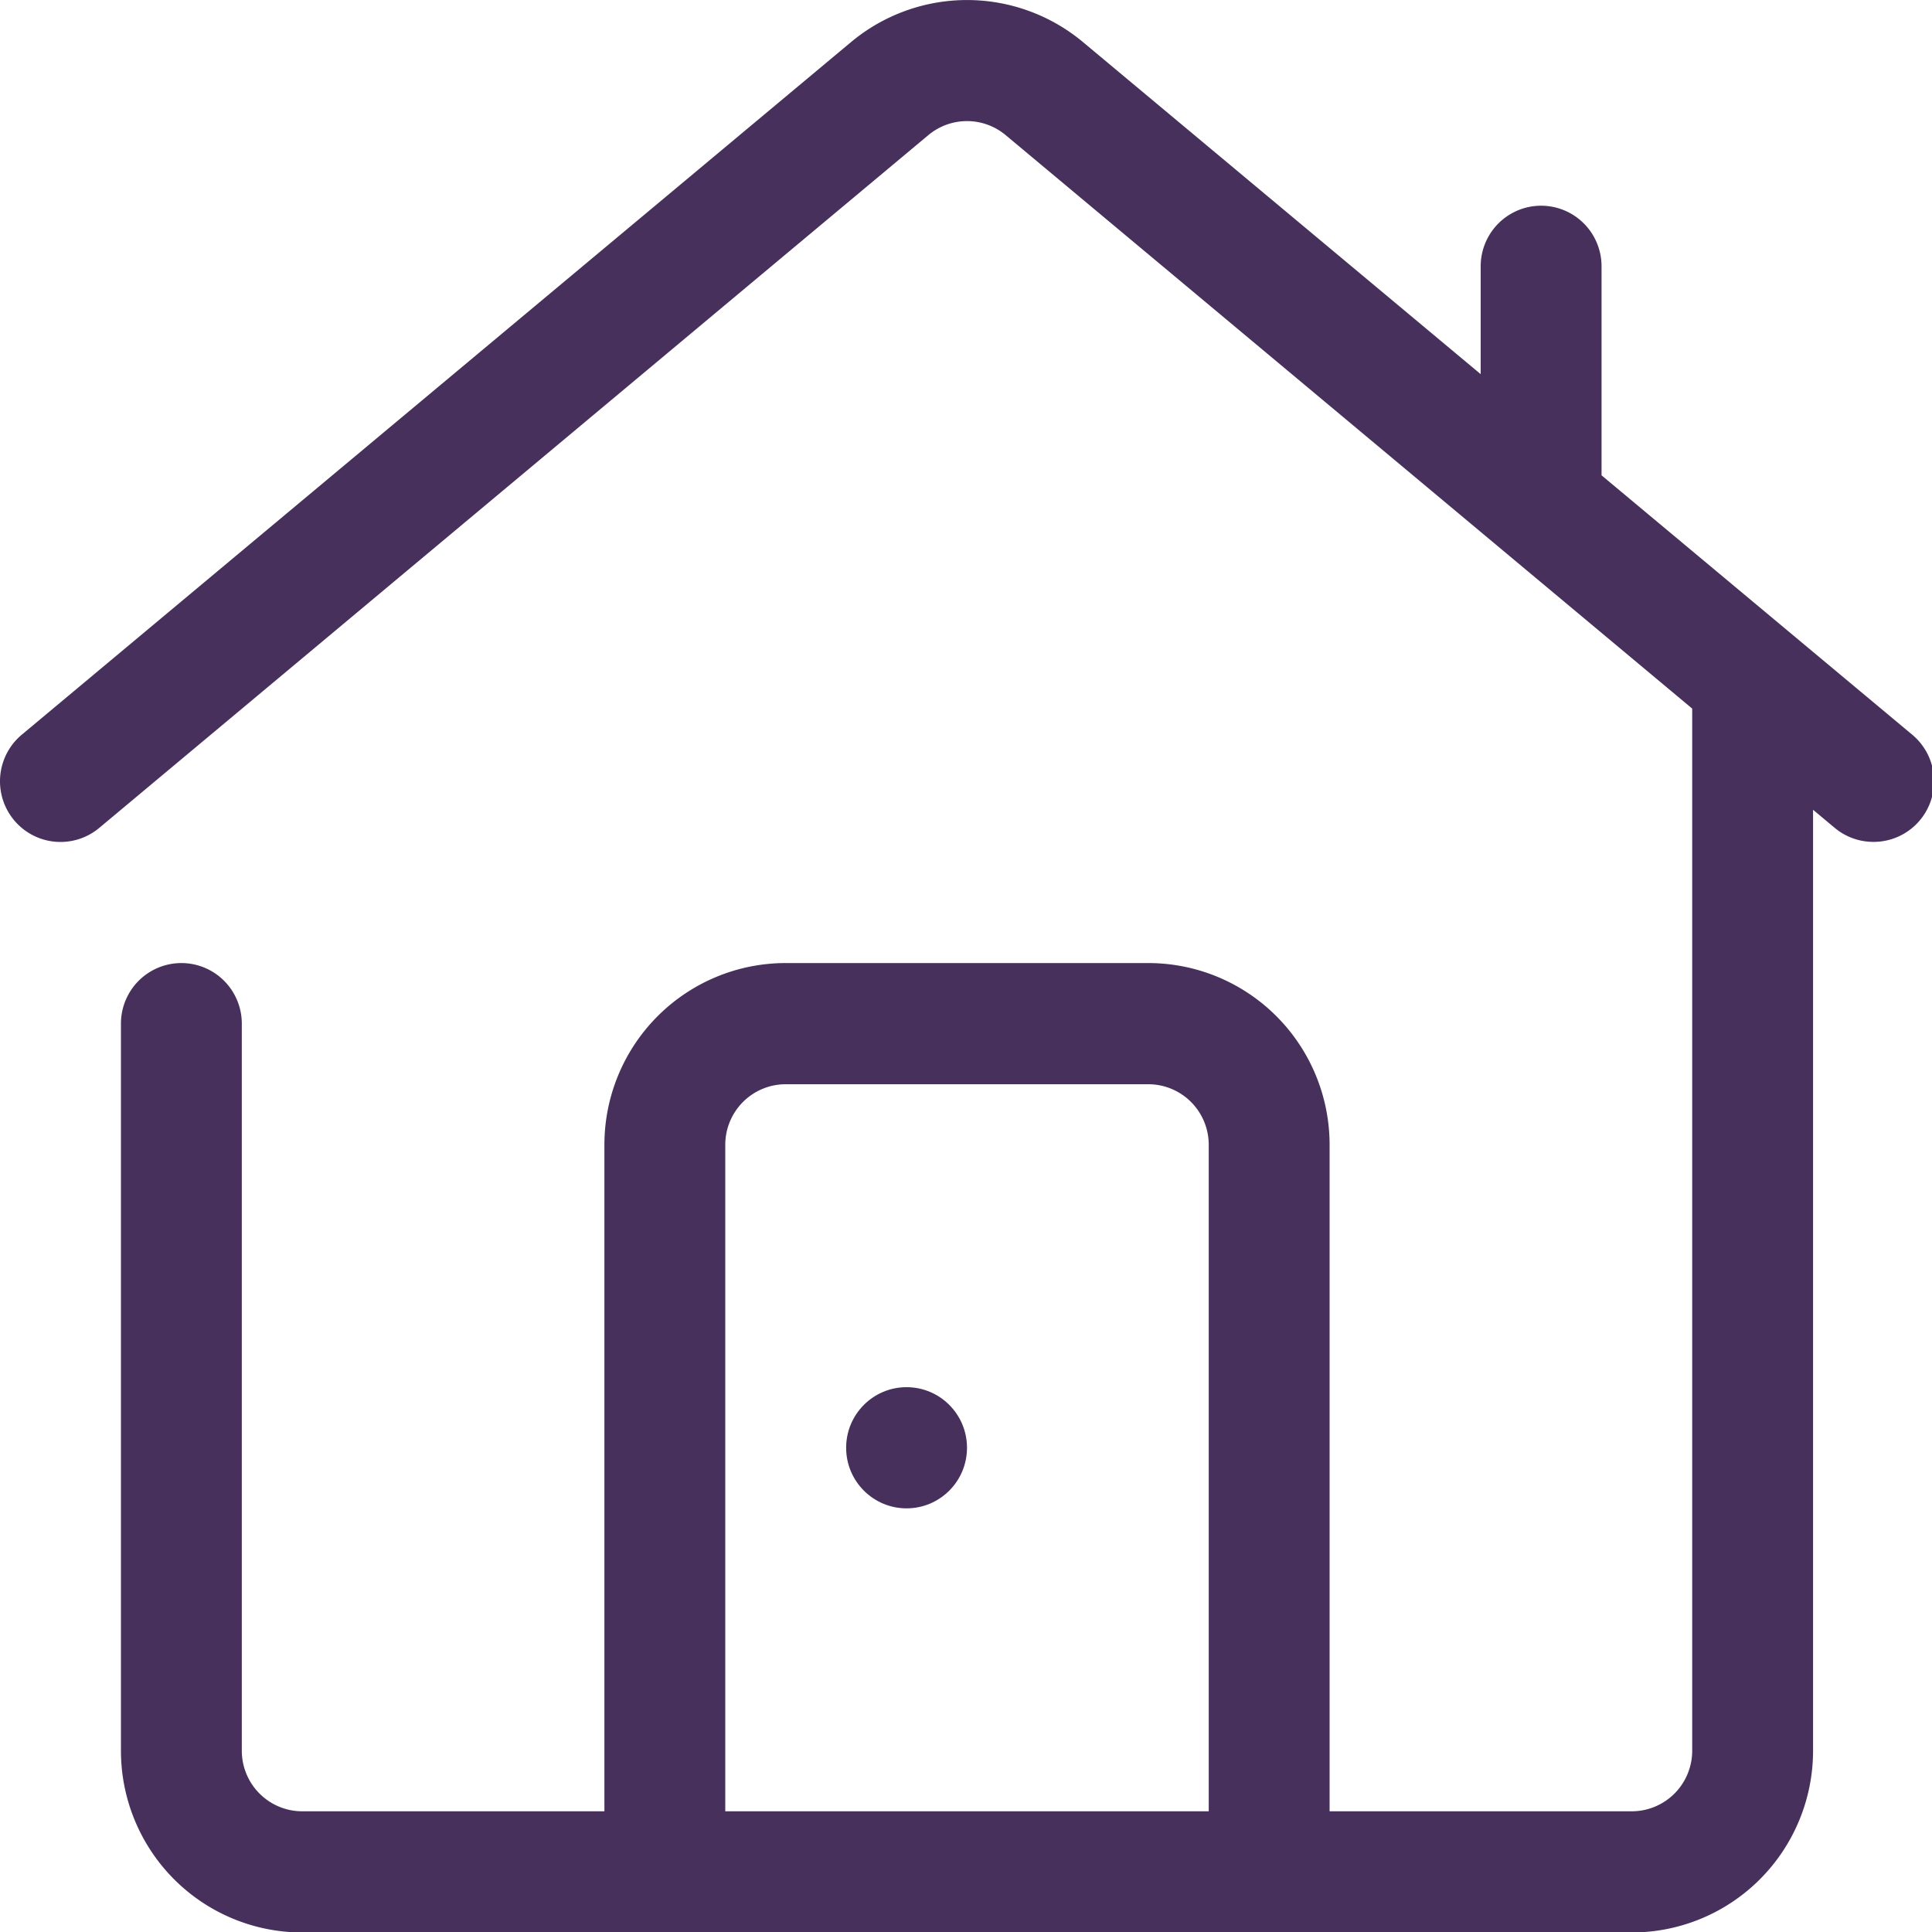 <?xml version="1.0" encoding="UTF-8" standalone="no"?>
<svg
   version="1.1"
   width="200"
   height="200"
   x="0"
   y="0"
   viewBox="0 0 25 25"
   xml:space="preserve"
   class=""
   id="svg27"
   sodipodi:docname="home.svg"
   inkscape:version="1.2 (dc2aedaf03, 2022-05-15)"
   xmlns:inkscape="http://www.inkscape.org/namespaces/inkscape"
   xmlns:sodipodi="http://sodipodi.sourceforge.net/DTD/sodipodi-0.dtd"
   xmlns="http://www.w3.org/2000/svg"
   xmlns:svg="http://www.w3.org/2000/svg"><defs
     id="defs31" /><sodipodi:namedview
     id="namedview29"
     pagecolor="#ffffff"
     bordercolor="#000000"
     borderopacity="0.25"
     inkscape:showpageshadow="2"
     inkscape:pageopacity="0.0"
     inkscape:pagecheckerboard="0"
     inkscape:deskcolor="#d1d1d1"
     showgrid="false"
     inkscape:zoom="3.1796875"
     inkscape:cx="39.469287"
     inkscape:cy="100.63882"
     inkscape:window-width="1920"
     inkscape:window-height="1017"
     inkscape:window-x="1072"
     inkscape:window-y="687"
     inkscape:window-maximized="1"
     inkscape:current-layer="svg27" /><g
     id="g25"
     transform="matrix(0.391,0,0,0.392,9.7584616e-4,-0.082)"><path
       d="M 63.28,24.46 53,15.9 V 9 a 2,2 0 0 0 -4,0 v 3.56 L 35.84,1.6 a 6,6 0 0 0 -7.68,0 L 0.72,24.46 a 2.002,2.002 0 0 0 2.56,3.08 L 30.72,4.67 a 2,2 0 0 1 2.56,0 L 56,23.6 V 58 a 2,2 0 0 1 -2,2 H 44 V 38 A 6,6 0 0 0 38,32 H 26 a 6,6 0 0 0 -6,6 V 60 H 10 A 2,2 0 0 1 8,58 V 34 a 2,2 0 0 0 -4,0 v 24 a 6,6 0 0 0 6,6 h 44 a 6,6 0 0 0 6,-6 V 26.94 l 0.72,0.6 A 2,2 0 0 0 62,28 2,2 0 0 0 63.28,24.46 Z M 24,60 V 38 a 2,2 0 0 1 2,-2 h 12 a 2,2 0 0 1 2,2 v 22 z"
       fill="#000000"
       data-original="#000000"
       data-darkreader-inline-fill=""
       class=""
       id="path21"
       style="fill:#47305b;fill-opacity:1" /><circle
       cx="30"
       cy="48"
       r="2"
       fill="#000000"
       data-original="#000000"
       data-darkreader-inline-fill=""
       class=""
       id="circle23"
       style="fill:#47305b;fill-opacity:1" /></g></svg>
